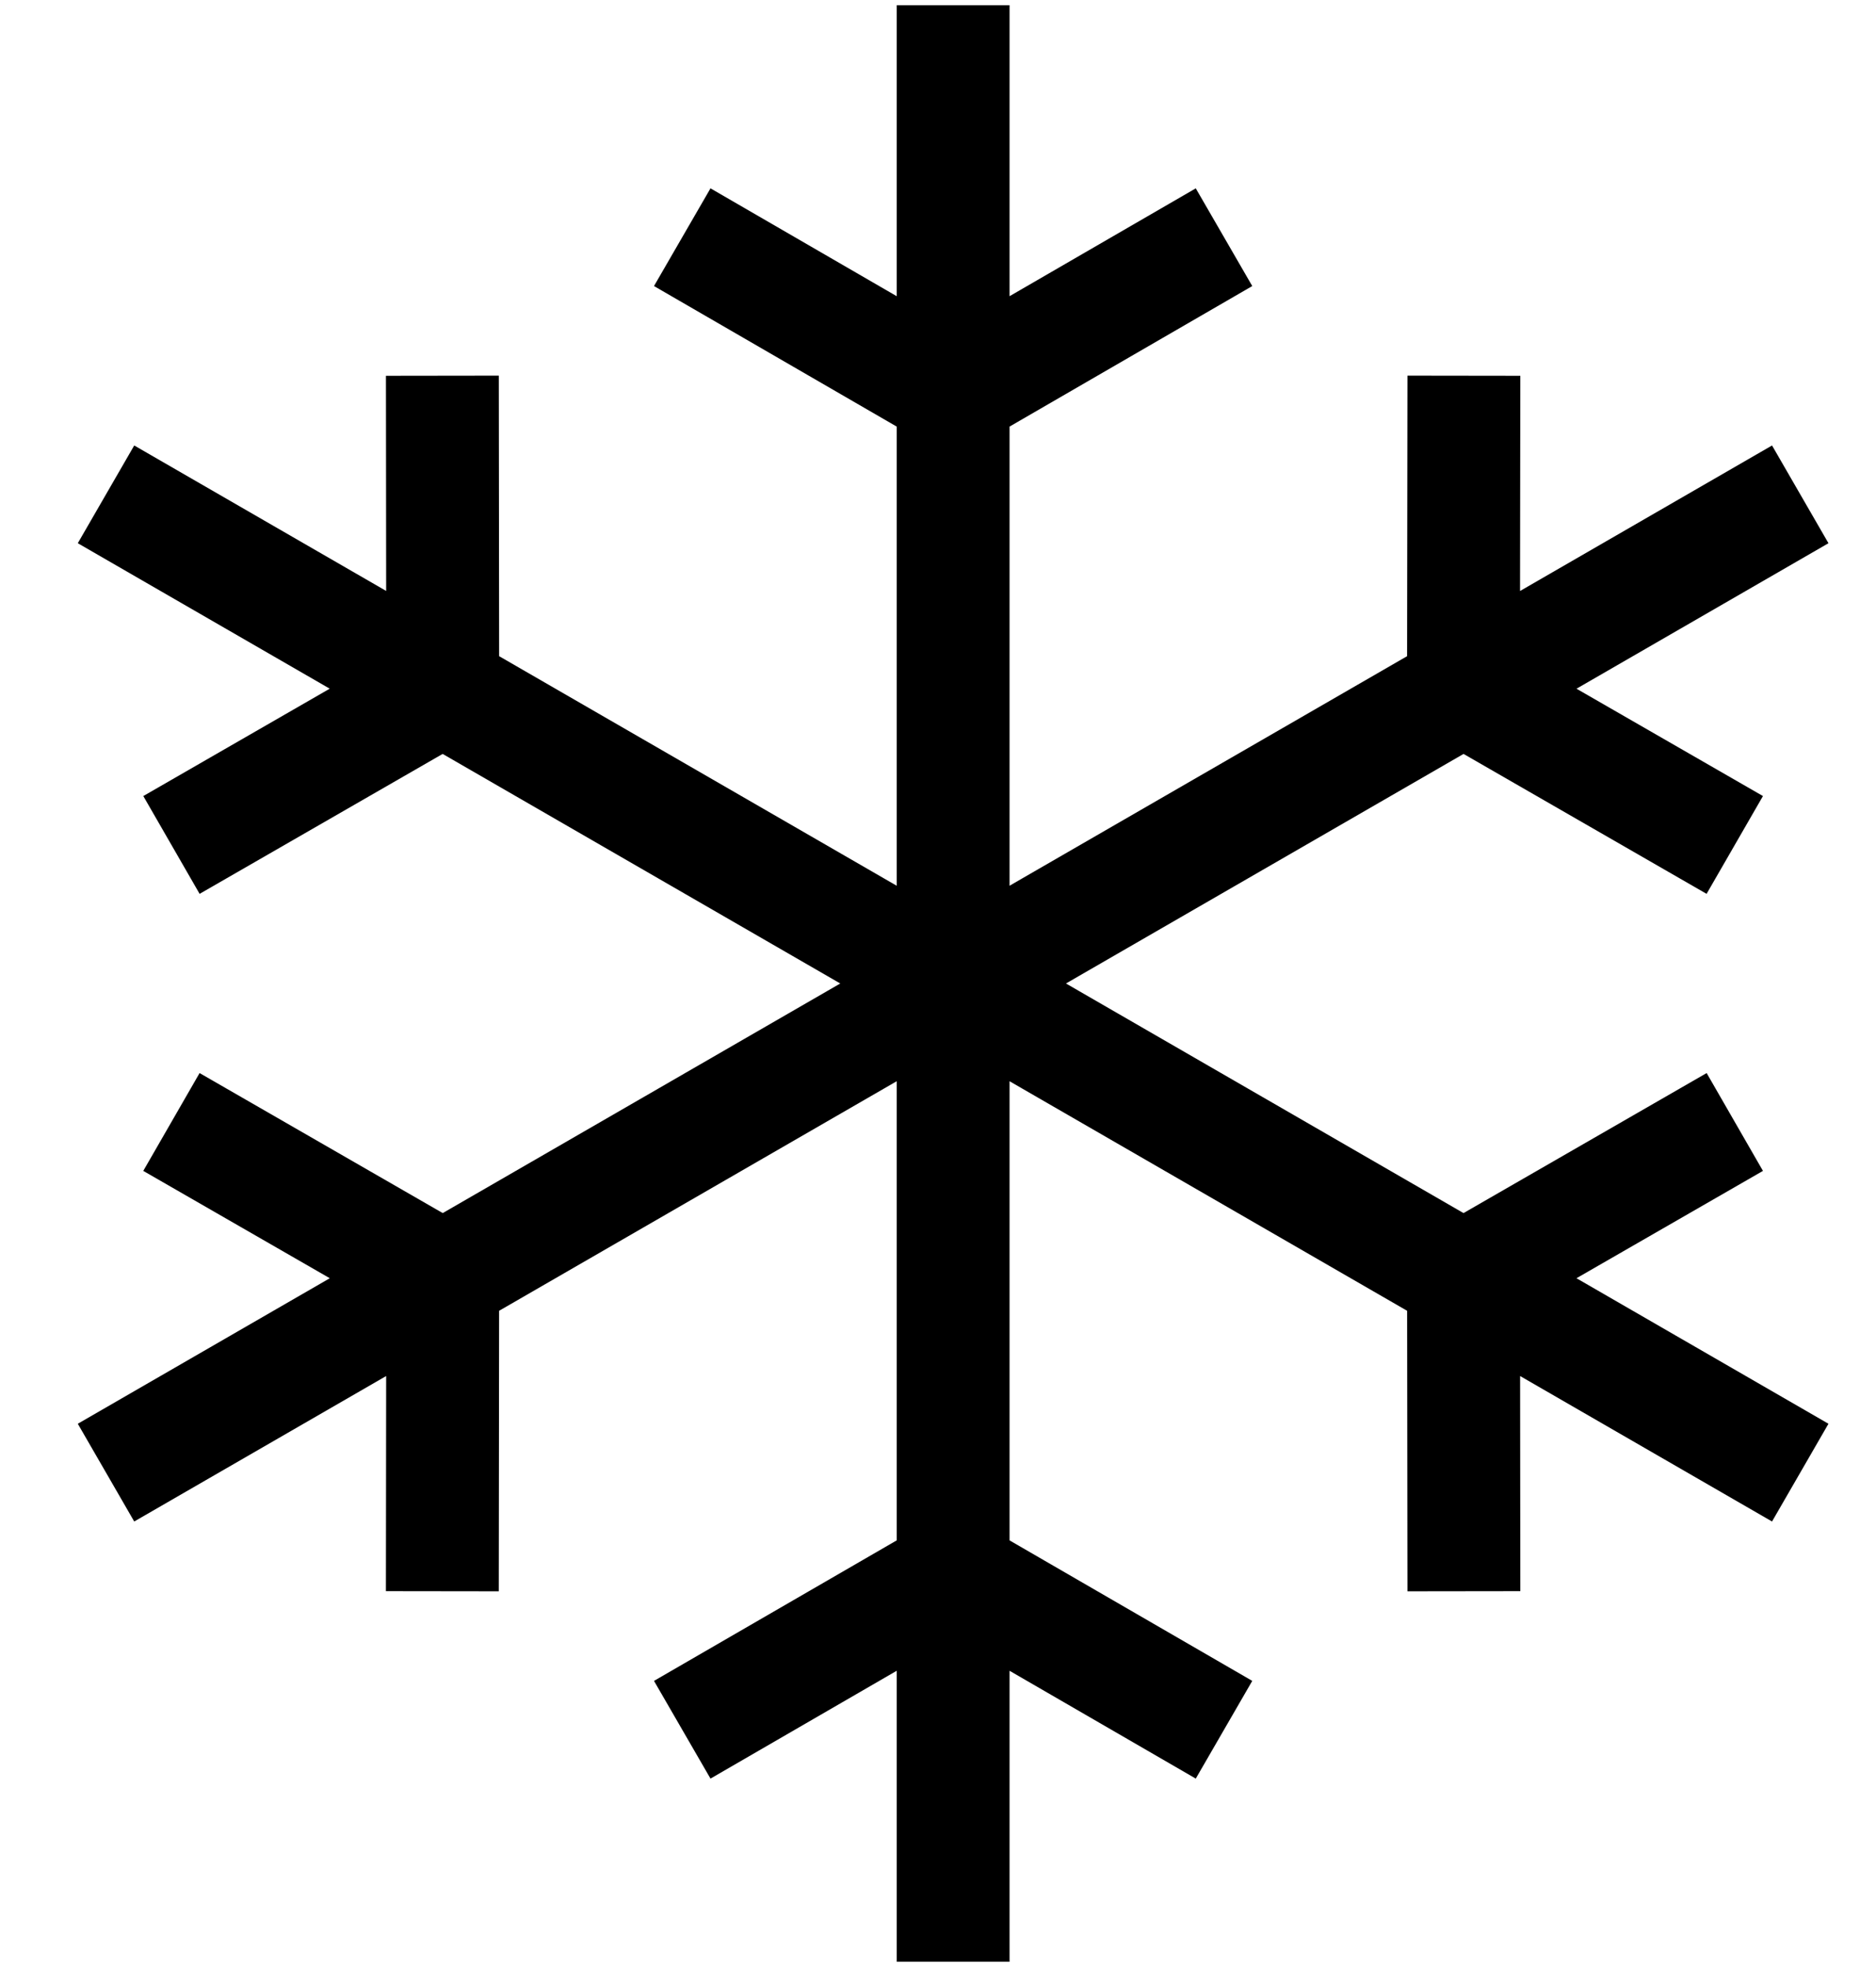 <svg width="62" height="65" viewBox="0 0 62 65" fill="none" xmlns="http://www.w3.org/2000/svg">
<path d="M58.264 38.693L56.403 35.46L48.368 40.087L35.662 32.75L35.23 32.5L35.662 32.25L48.369 24.914L56.401 29.538L58.264 26.306L52.102 22.759L60.429 17.951L58.564 14.721L50.236 19.53L50.245 12.418L46.515 12.413L46.503 21.684L33.797 29.02L33.365 29.27V14.097L41.386 9.453L39.519 6.224L33.365 9.788V0.172H29.635V9.788L23.481 6.224L21.614 9.453L29.635 14.097V29.27L16.496 21.684L16.485 12.413L12.755 12.418L12.762 19.528L4.436 14.721L2.571 17.951L10.897 22.758L4.736 26.306L6.597 29.538L14.629 24.914L27.77 32.5L14.632 40.087L6.596 35.46L4.735 38.693L10.899 42.24L2.571 47.049L4.436 50.279L12.762 45.472L12.754 52.581L16.484 52.586L16.495 43.316L29.635 35.73V36.23V50.903L21.614 55.546L23.481 58.775L29.635 55.212V64.828H33.365V55.212L39.519 58.775L41.386 55.546L33.365 50.903V36.23V35.73L33.797 35.98L46.504 43.316L46.515 52.586L50.245 52.581L50.238 45.472L58.564 50.279L60.429 47.049L52.101 42.24L58.264 38.693Z" fill="black" stroke="black" stroke-width="0.001"/>
</svg>
